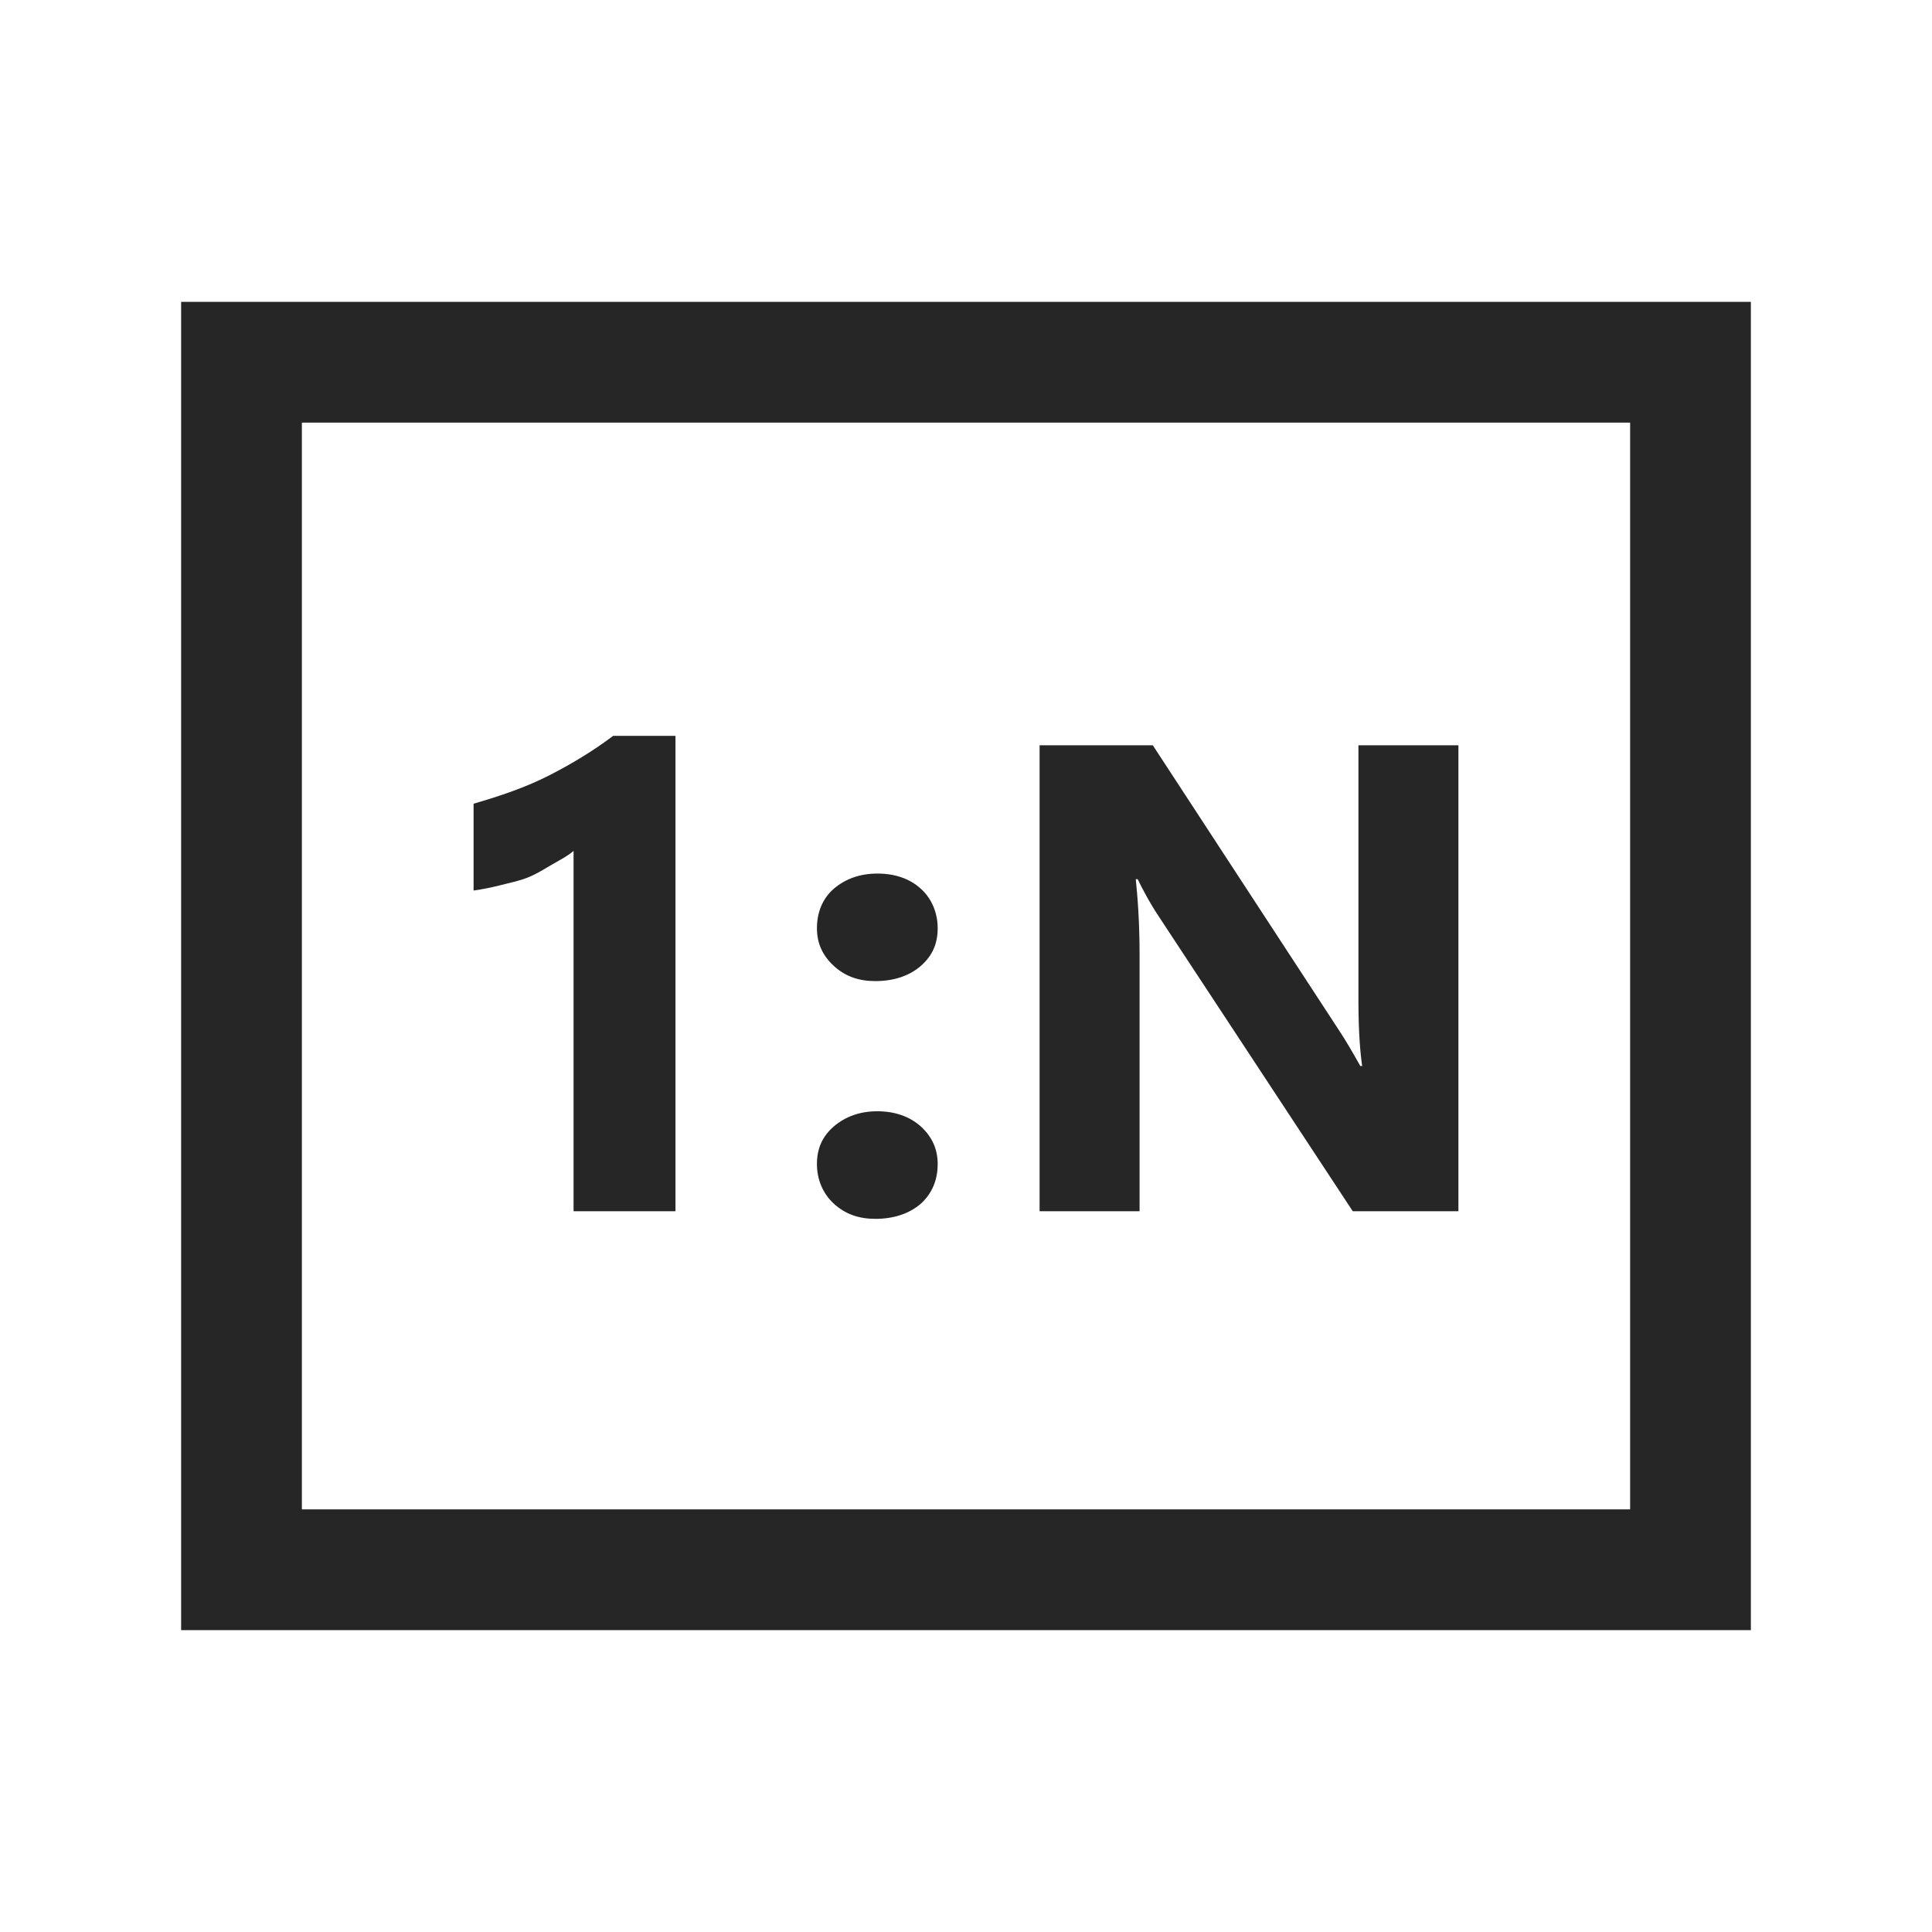 <?xml version="1.0" encoding="UTF-8"?>
<svg xmlns="http://www.w3.org/2000/svg" xmlns:xlink="http://www.w3.org/1999/xlink" viewBox="0 0 32 32" version="1.1" fill="#262626"><g id="surface1" fill="#262626"><path style=" " d="M 3 5 L 3 27 L 29 27 L 29 5 Z M 5 7 L 27 7 L 27 25 L 5 25 Z M 10.156 12.188 C 9.84 12.426 9.484 12.645 9.094 12.844 C 8.703 13.043 8.285 13.184 7.844 13.312 L 7.844 14.75 C 7.992 14.73 8.16 14.695 8.312 14.656 C 8.465 14.617 8.605 14.59 8.75 14.531 C 8.895 14.473 9.027 14.387 9.156 14.312 C 9.285 14.238 9.406 14.176 9.5 14.094 L 9.5 20.062 L 11.188 20.062 L 11.188 12.188 Z M 17.219 12.344 L 17.219 20.062 L 18.875 20.062 L 18.875 15.812 C 18.875 15.254 18.84 14.836 18.812 14.562 L 18.844 14.562 C 18.914 14.707 19.031 14.938 19.219 15.219 L 22.406 20.062 L 24.156 20.062 L 24.156 12.344 L 22.5 12.344 L 22.5 16.594 C 22.5 17.121 22.535 17.477 22.562 17.656 L 22.531 17.656 C 22.414 17.449 22.297 17.242 22.156 17.031 L 19.094 12.344 Z M 14.531 14.469 C 14.246 14.469 14.004 14.555 13.812 14.719 C 13.621 14.883 13.531 15.117 13.531 15.375 C 13.531 15.625 13.625 15.828 13.812 16 C 14 16.172 14.223 16.25 14.5 16.25 C 14.801 16.25 15.062 16.164 15.25 16 C 15.438 15.836 15.531 15.637 15.531 15.375 C 15.531 15.121 15.434 14.883 15.25 14.719 C 15.066 14.551 14.82 14.469 14.531 14.469 Z M 14.531 18.406 C 14.246 18.406 14.004 18.492 13.812 18.656 C 13.621 18.82 13.531 19.023 13.531 19.281 C 13.531 19.531 13.625 19.766 13.812 19.938 C 14 20.109 14.223 20.188 14.5 20.188 C 14.801 20.188 15.062 20.102 15.25 19.938 C 15.438 19.77 15.531 19.543 15.531 19.281 C 15.531 19.027 15.434 18.824 15.25 18.656 C 15.066 18.492 14.82 18.406 14.531 18.406 Z " fill="#262626"/></g></svg>

